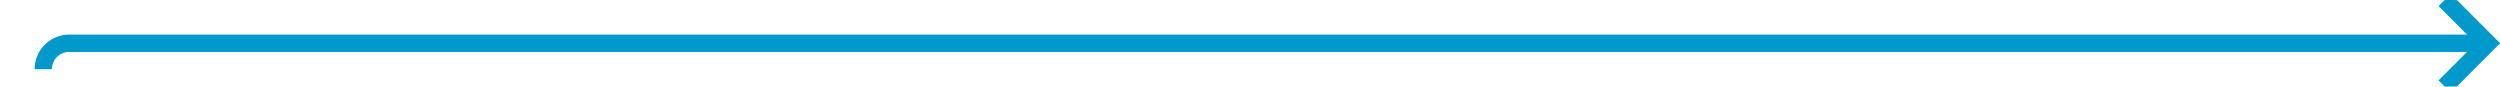 ﻿<?xml version="1.0" encoding="utf-8"?>
<svg version="1.1" xmlns:xlink="http://www.w3.org/1999/xlink" width="289px" height="10px" preserveAspectRatio="xMinYMid meet" viewBox="1120 747  289 8" xmlns="http://www.w3.org/2000/svg">
  <path d="M 1125 754  A 3 3 0 0 1 1128 751 L 1407 751  " stroke-width="2" stroke="#0099cc" fill="none" />
  <path d="M 1401.893 746.707  L 1406.186 751  L 1401.893 755.293  L 1403.307 756.707  L 1408.307 751.707  L 1409.014 751  L 1408.307 750.293  L 1403.307 745.293  L 1401.893 746.707  Z " fill-rule="nonzero" fill="#0099cc" stroke="none" />
</svg>